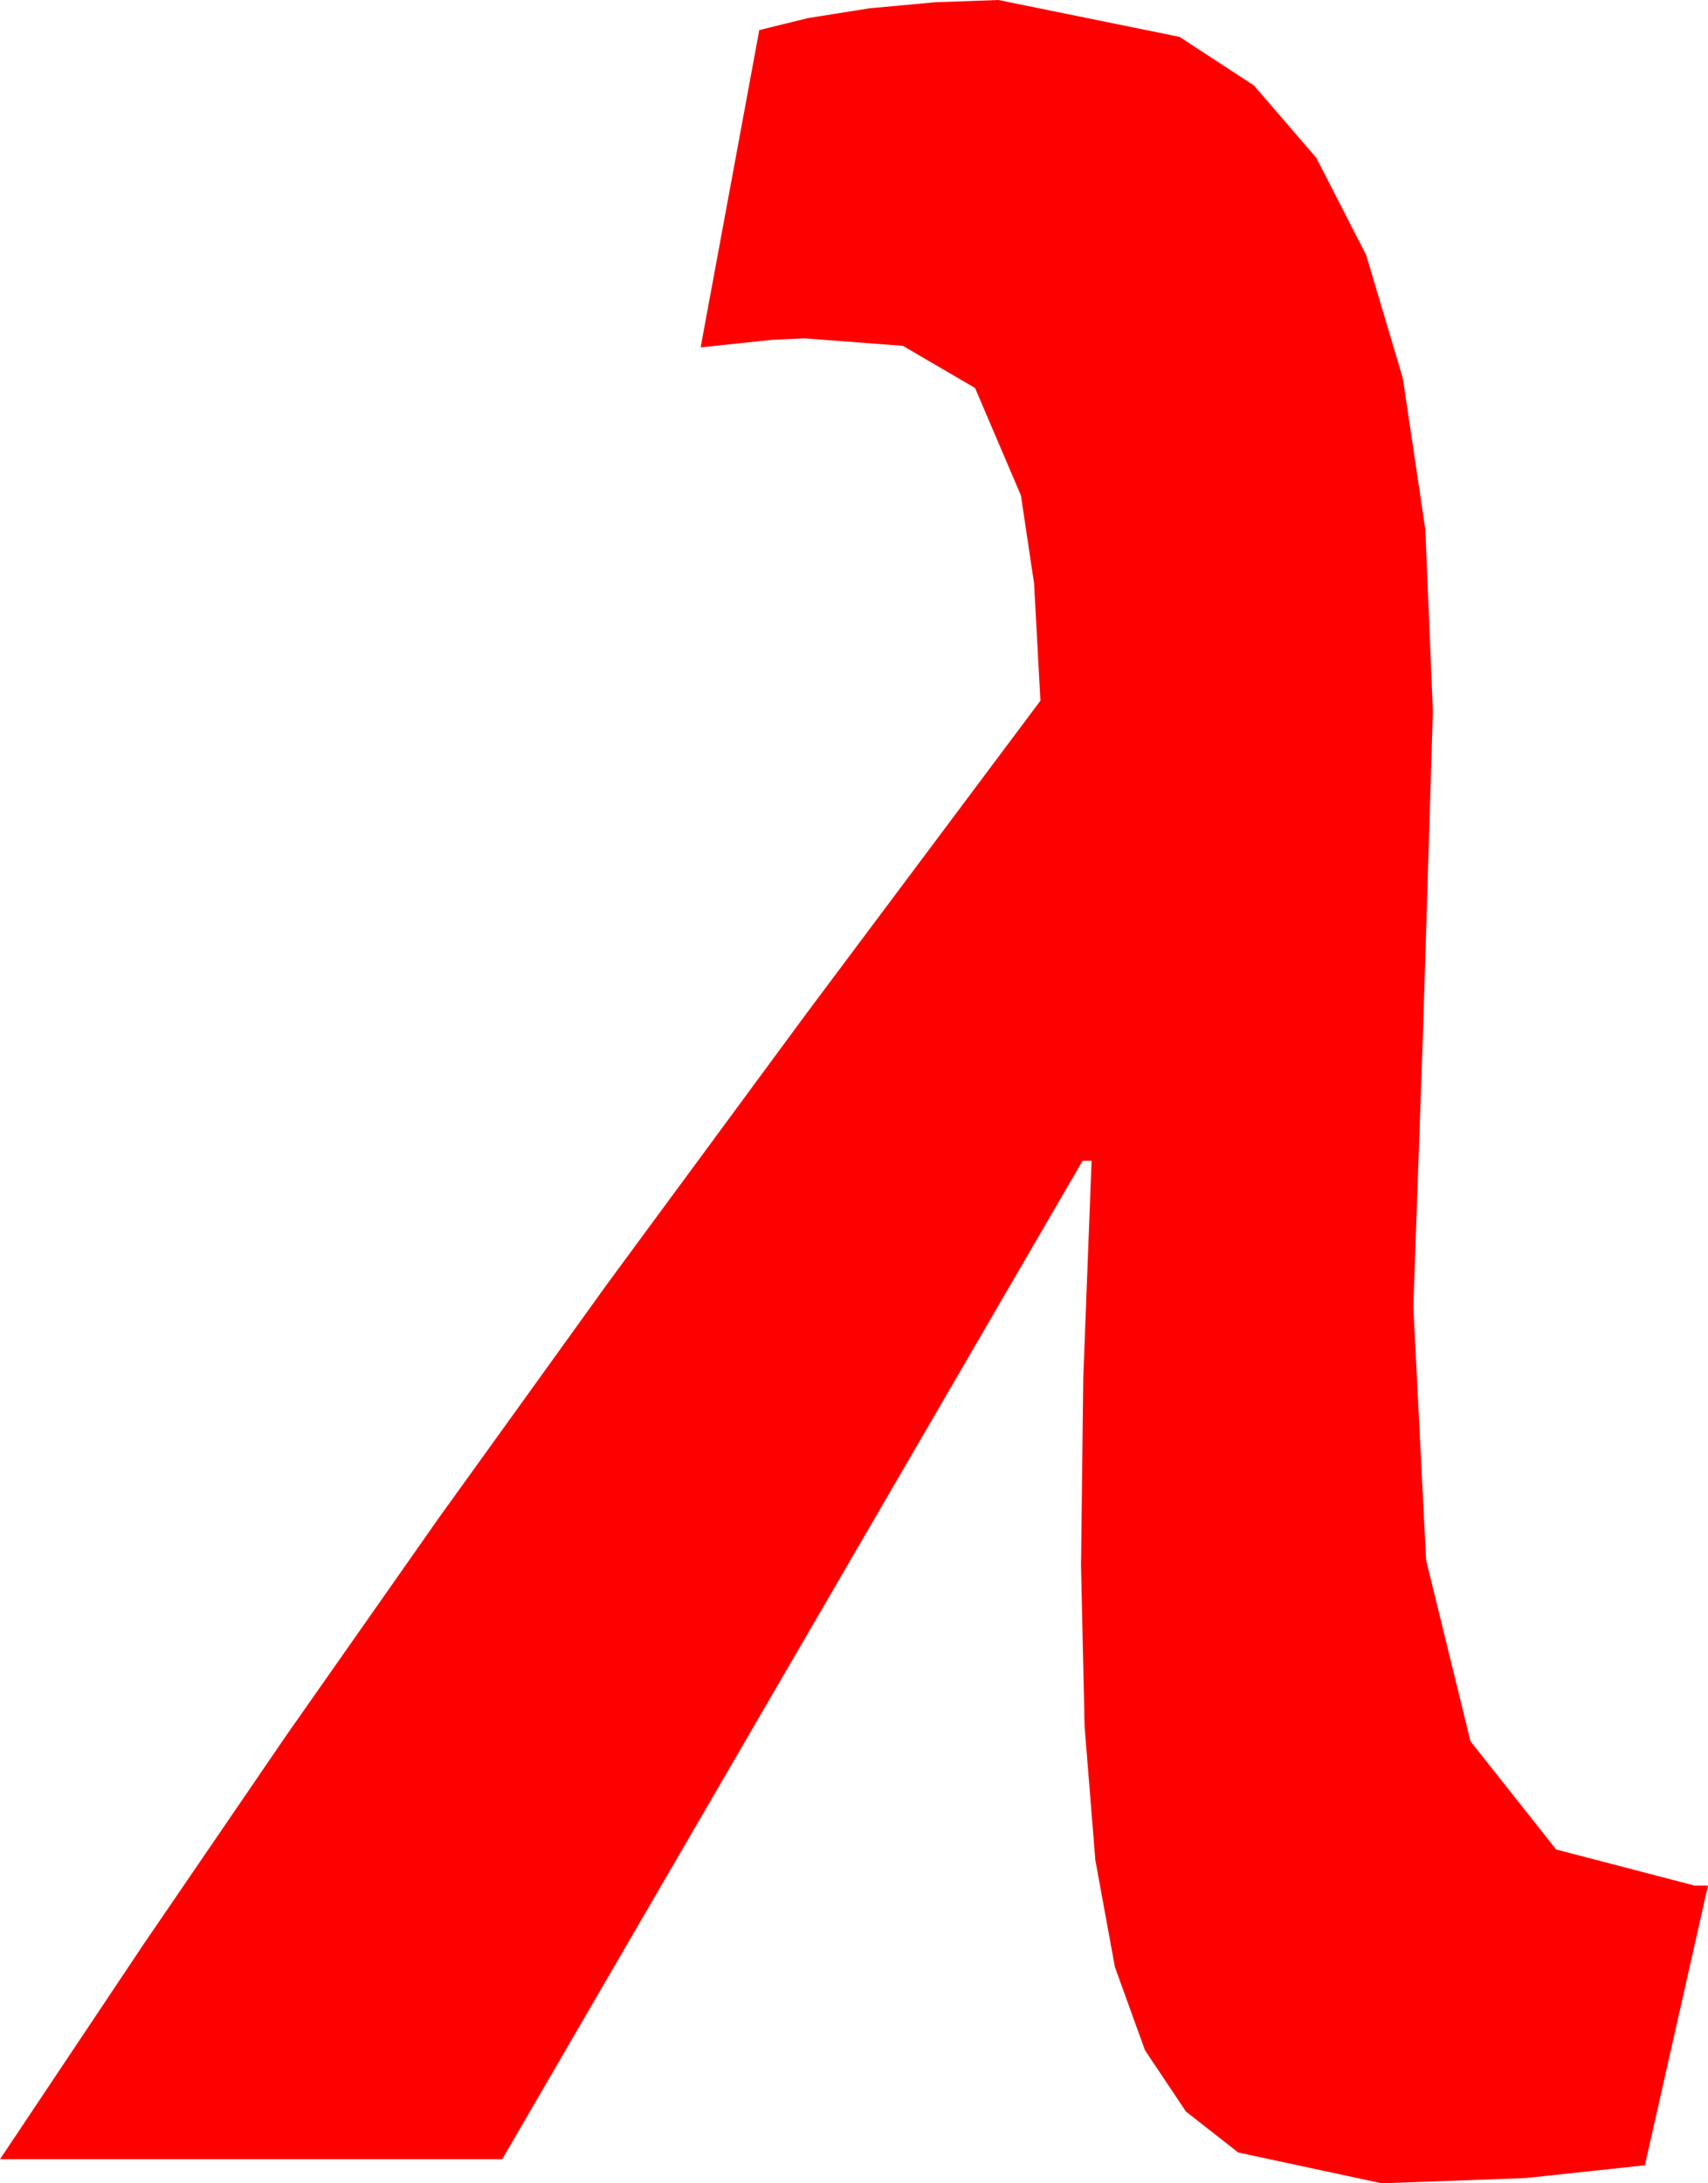 <?xml version="1.0" encoding="utf-8"?>
<!DOCTYPE svg PUBLIC "-//W3C//DTD SVG 1.1//EN" "http://www.w3.org/Graphics/SVG/1.1/DTD/svg11.dtd">
<svg width="33.281" height="42.539" xmlns="http://www.w3.org/2000/svg" xmlns:xlink="http://www.w3.org/1999/xlink" xmlns:xml="http://www.w3.org/XML/1998/namespace" version="1.1">
  <g>
    <g>
      <path style="fill:#FF0000;fill-opacity:1" d="M19.453,0L22.983,0.718 24.434,1.666 25.649,3.076 26.62,4.969 27.334,7.368 27.773,10.316 27.92,13.857 27.729,20.083 27.539,25.459 27.788,30.396 28.652,33.926 30.322,36.035 33.018,36.738 33.281,36.738 32.051,42.188 29.722,42.437 26.924,42.539 24.126,41.938 23.108,41.14 22.31,39.946 21.724,38.324 21.343,36.24 21.134,33.647 21.064,30.498 21.108,26.836 21.27,22.617 21.094,22.617 9.785,42.07 0,42.07 2.798,37.881 5.581,33.809 8.54,29.59 11.851,24.99 15.703,19.761 20.273,13.652 20.149,11.364 19.893,9.653 18.999,7.559 17.593,6.738 15.674,6.592 15.044,6.621 13.652,6.768 14.795,0.586 15.747,0.352 16.948,0.161 18.223,0.044 19.453,0z" />
    </g>
  </g>
</svg>